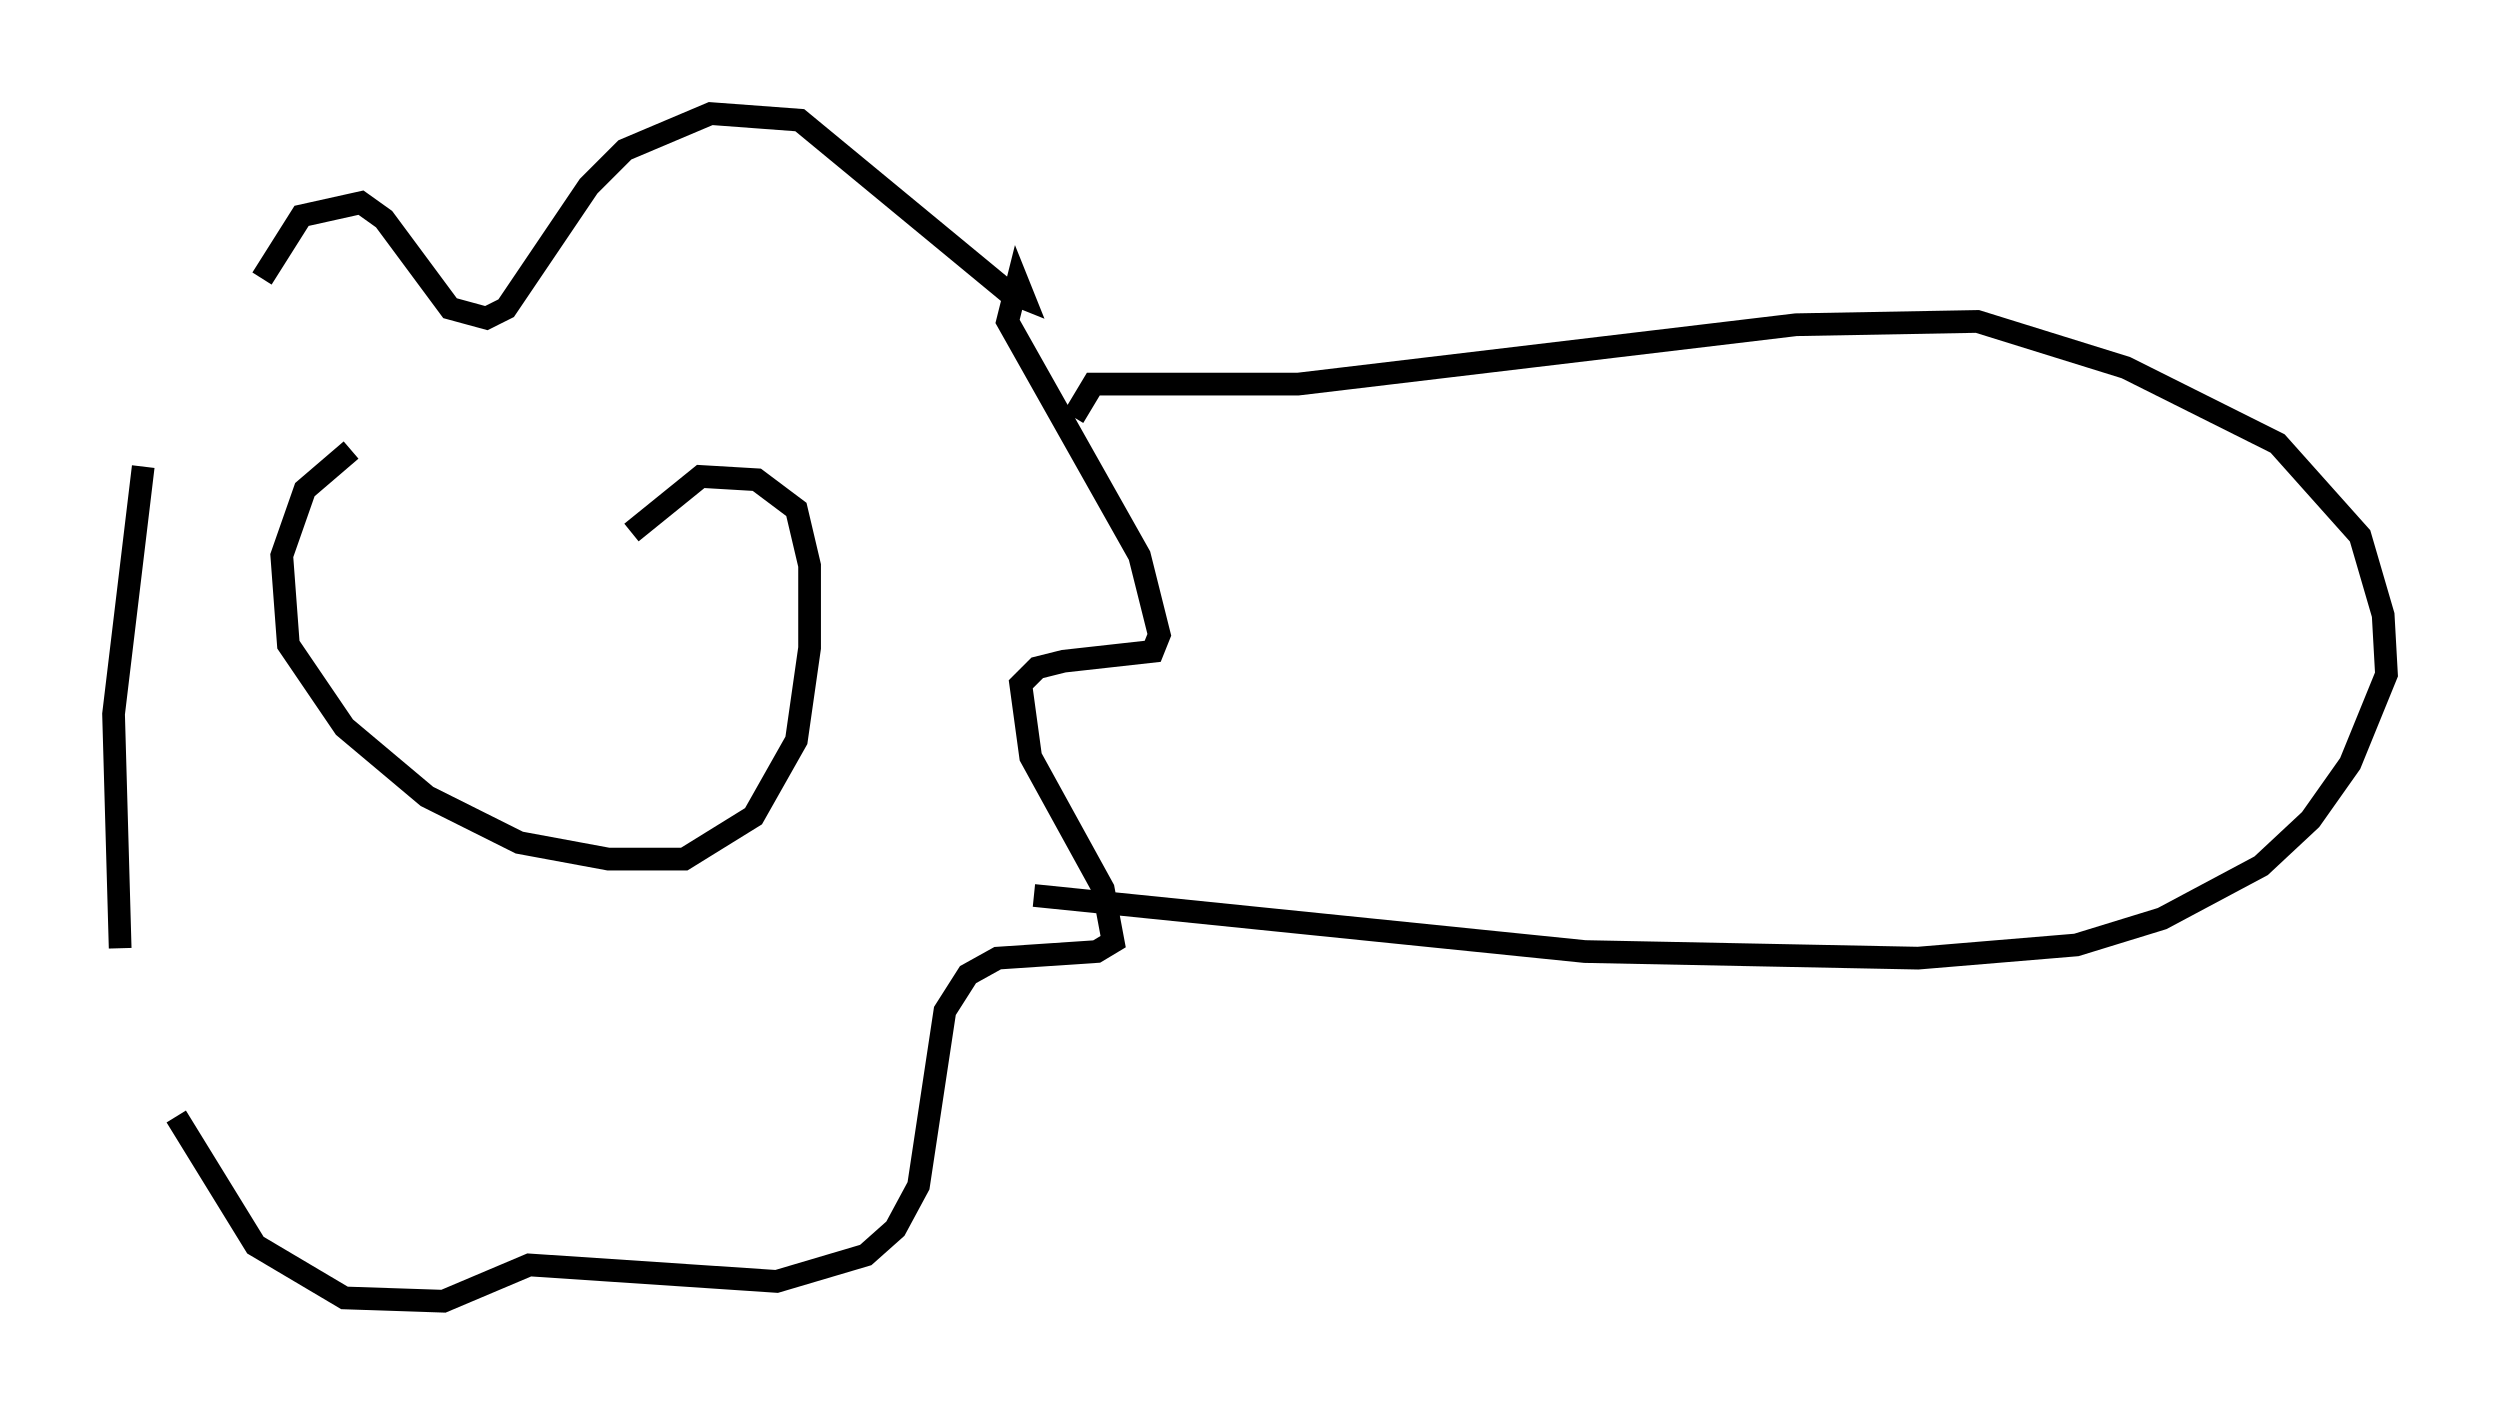 <?xml version="1.0" encoding="utf-8" ?>
<svg baseProfile="full" height="62.29" version="1.1" width="110.078" xmlns="http://www.w3.org/2000/svg" xmlns:ev="http://www.w3.org/2001/xml-events" xmlns:xlink="http://www.w3.org/1999/xlink"><defs /><rect fill="white" height="62.29" width="110.078" x="0" y="0" /><path d="M21.123, 19.816 m-5.665, 0.0 l-2.034, 1.743 -1.017, 2.905 l0.291, 3.922 2.469, 3.631 l3.631, 3.05 4.067, 2.034 l3.922, 0.726 3.341, 0.0 l3.05, -1.888 1.888, -3.341 l0.581, -4.067 0.0, -3.631 l-0.581, -2.469 -1.743, -1.307 l-2.469, -0.145 -3.05, 2.469 m-16.268, -11.184 l1.743, -2.76 2.615, -0.581 l1.017, 0.726 2.905, 3.922 l1.598, 0.436 0.872, -0.436 l3.631, -5.374 1.598, -1.598 l3.777, -1.598 3.922, 0.291 l9.151, 7.553 0.726, 0.291 l-0.291, -0.726 -0.436, 1.743 l5.81, 10.313 0.872, 3.486 l-0.291, 0.726 -3.922, 0.436 l-1.162, 0.291 -0.726, 0.726 l0.436, 3.196 3.196, 5.81 l0.436, 2.324 -0.726, 0.436 l-4.358, 0.291 -1.307, 0.726 l-1.017, 1.598 -1.162, 7.698 l-1.017, 1.888 -1.307, 1.162 l-3.922, 1.162 -10.894, -0.726 l-3.777, 1.598 -4.358, -0.145 l-3.922, -2.324 -3.486, -5.665 m-2.469, -7.408 l-0.291, -10.313 1.307, -10.894 m40.961, -2.179 l0.872, -1.453 9.006, 0.0 l21.933, -2.615 7.989, -0.145 l6.536, 2.034 6.682, 3.341 l3.631, 4.067 1.017, 3.486 l0.145, 2.615 -1.598, 3.922 l-1.743, 2.469 -2.179, 2.034 l-4.358, 2.324 -3.777, 1.162 l-6.972, 0.581 -14.67, -0.291 l-24.257, -2.469 " fill="none" stroke="black" stroke-width="1" /></svg>
